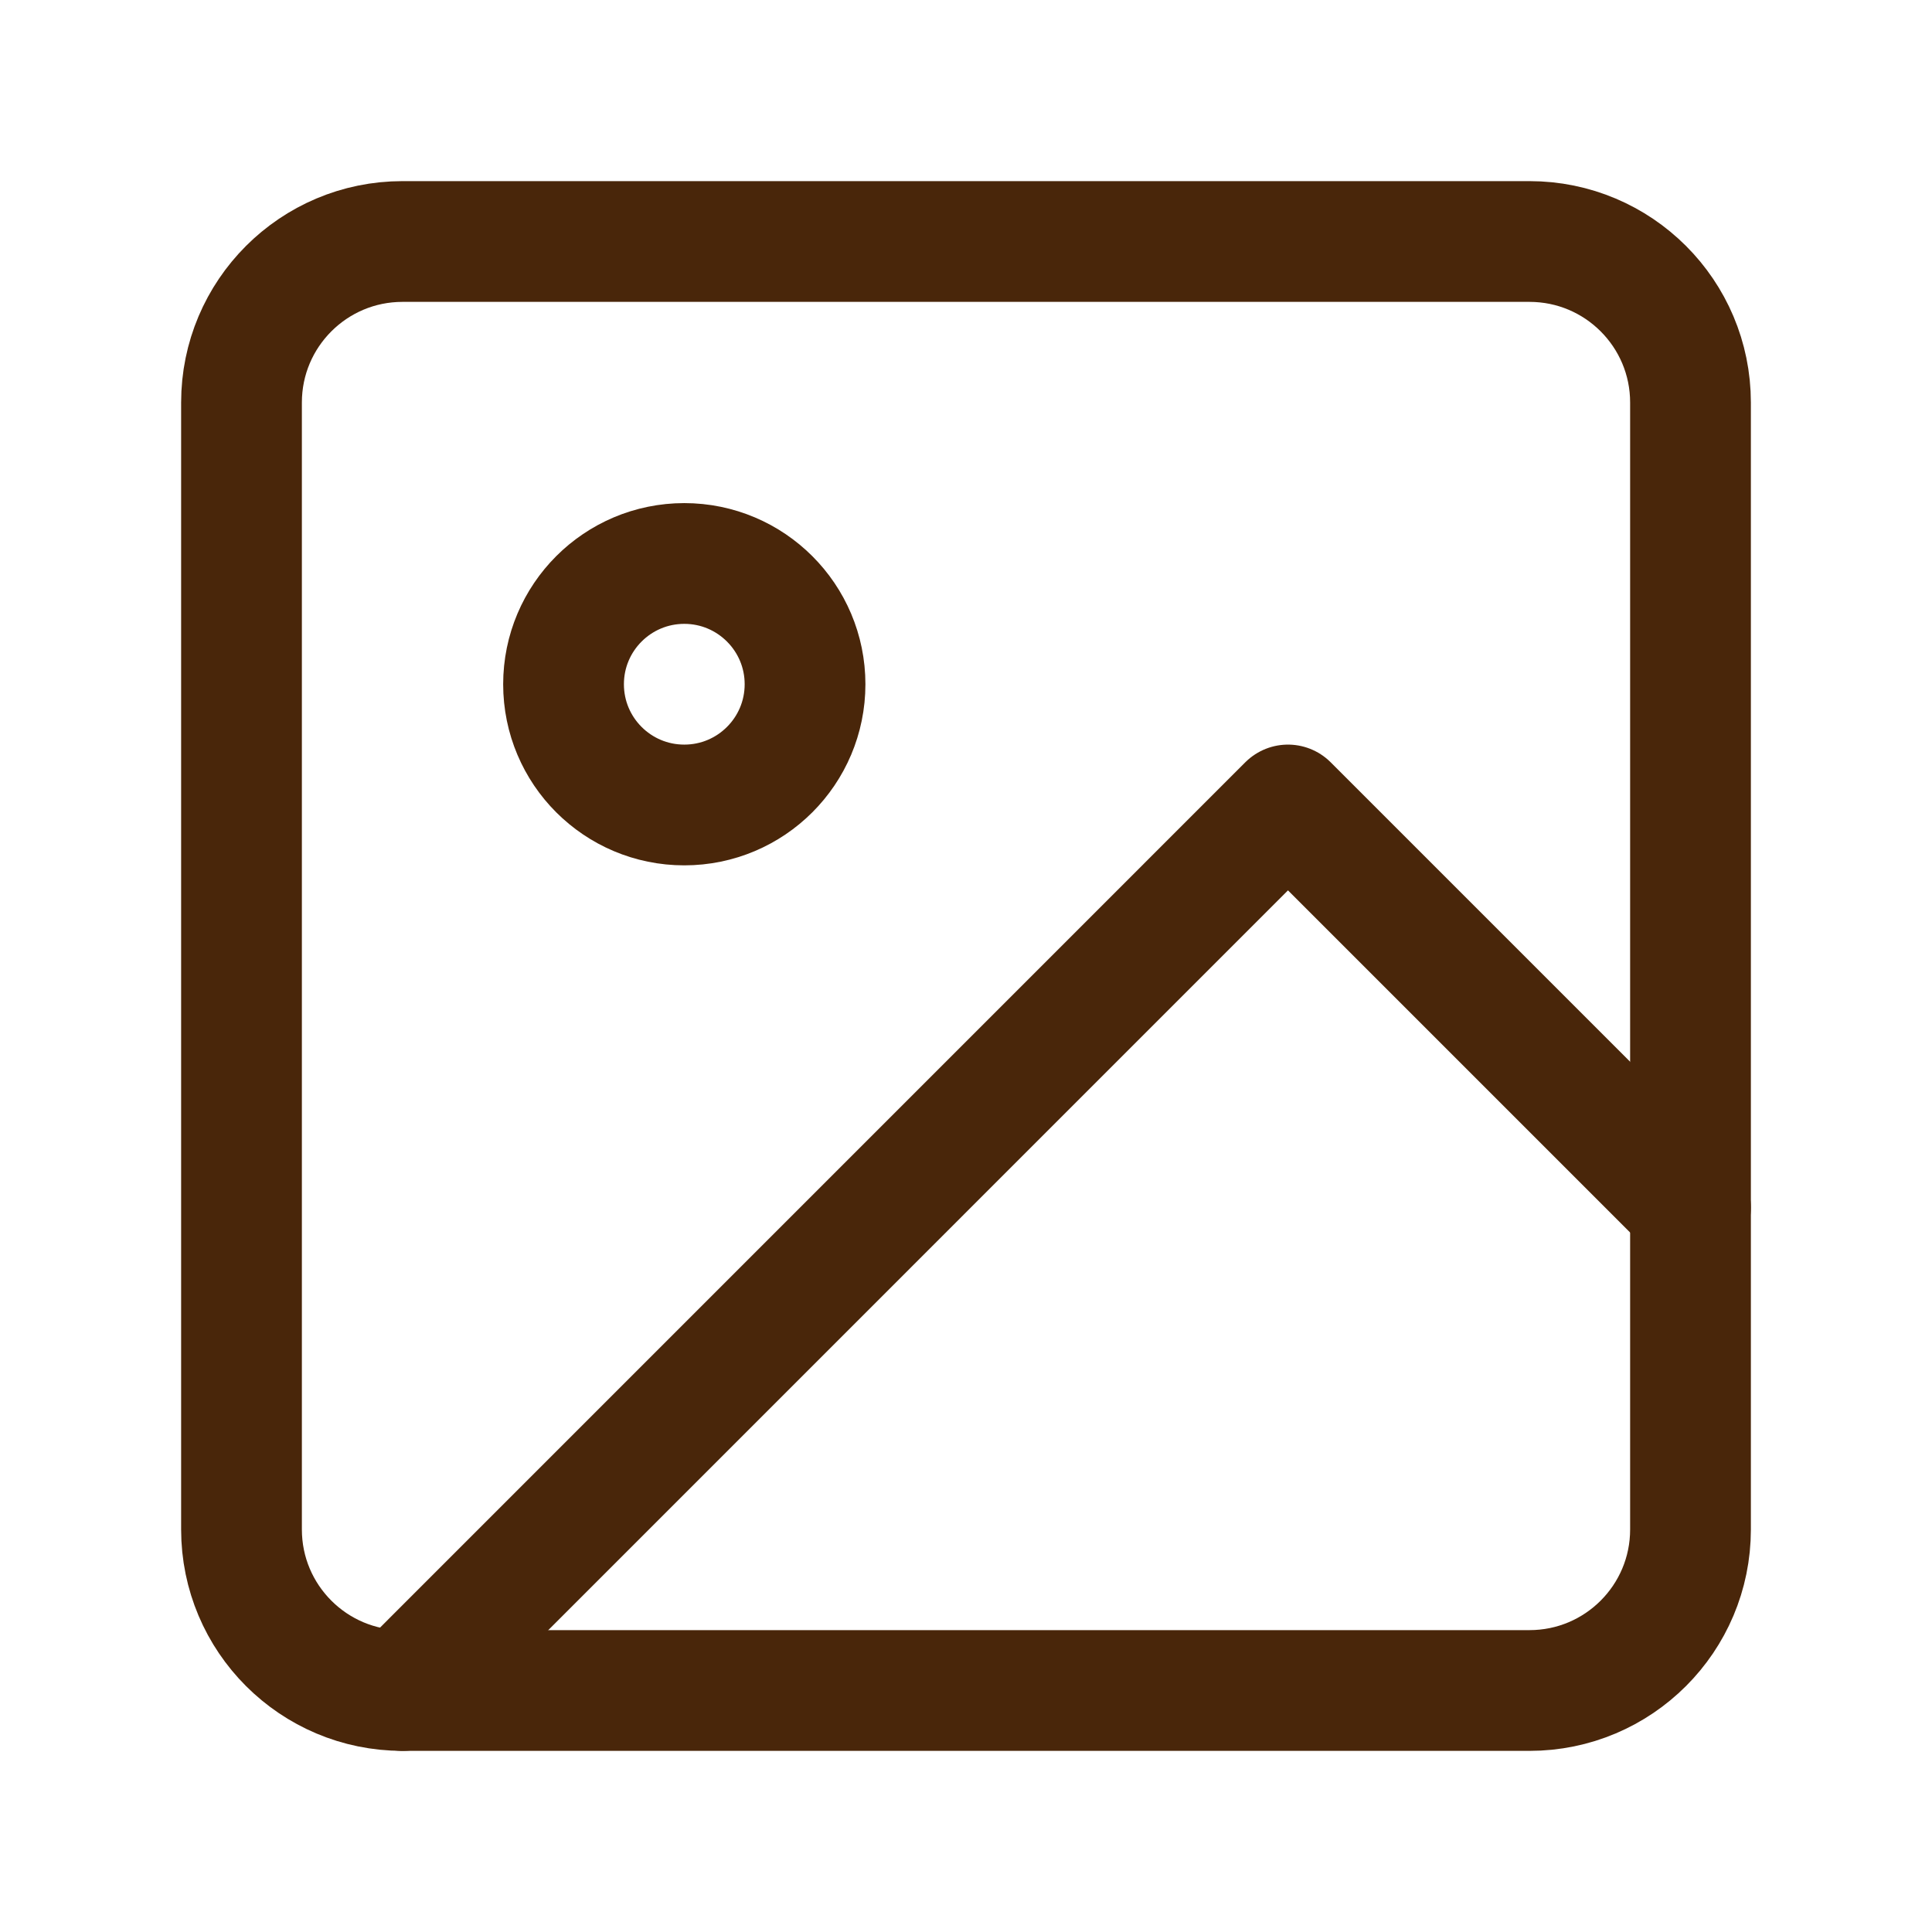 <svg width="32" height="32" viewBox="0 0 32 32" fill="none" xmlns="http://www.w3.org/2000/svg">
<path d="M25.333 4H6.667C5.194 4 4 5.194 4 6.667V25.333C4 26.806 5.194 28 6.667 28H25.333C26.806 28 28 26.806 28 25.333V6.667C28 5.194 26.806 4 25.333 4Z" stroke="#49260A" stroke-width="2" stroke-linecap="round" stroke-linejoin="round"/>
<path d="M11.334 13.333C12.438 13.333 13.334 12.438 13.334 11.333C13.334 10.229 12.438 9.333 11.334 9.333C10.229 9.333 9.334 10.229 9.334 11.333C9.334 12.438 10.229 13.333 11.334 13.333Z" stroke="#49260A" stroke-width="2" stroke-linecap="round" stroke-linejoin="round"/>
<path d="M28 20L21.333 13.333L6.667 28" stroke="#49260A" stroke-width="2" stroke-linecap="round" stroke-linejoin="round"/>
</svg>
